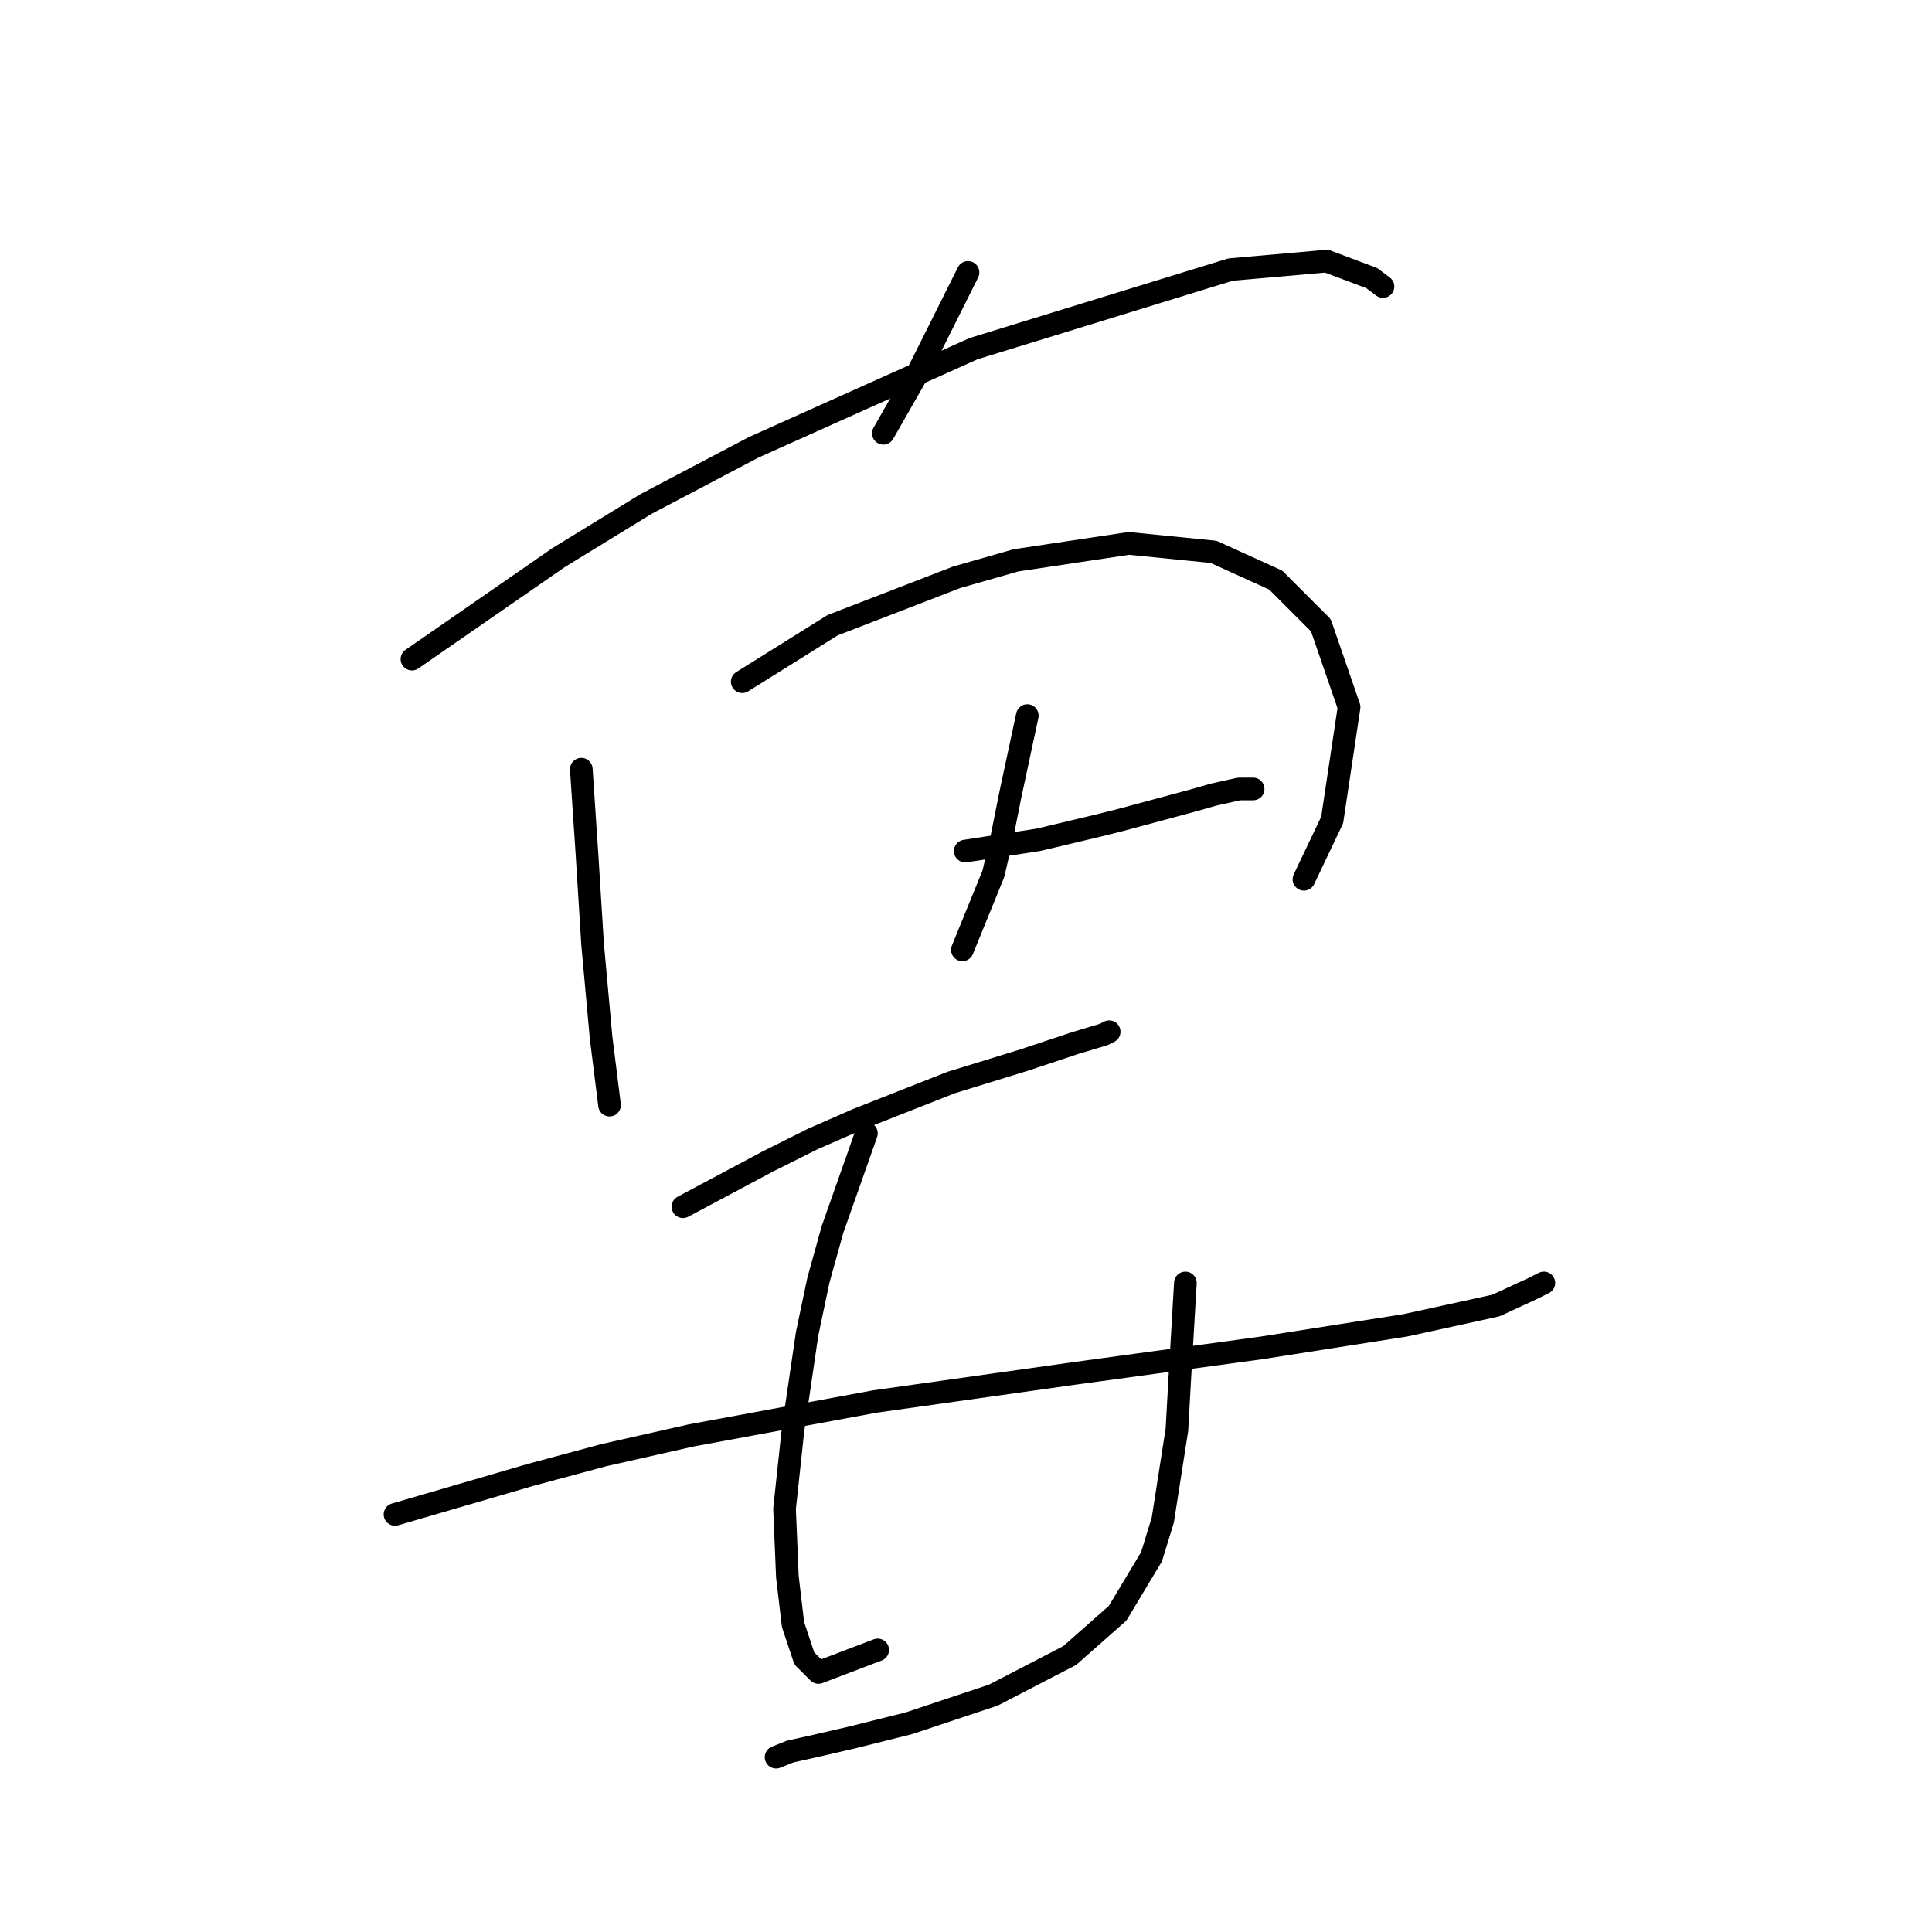 <?xml version="1.0" standalone="no"?>
    <svg width="256" height="256" xmlns="http://www.w3.org/2000/svg" version="1.1">
    <polyline stroke="black" stroke-width="3" stroke-linecap="round" fill="transparent" stroke-linejoin="round" points="128.269 36.095 124.903 42.827 121.537 49.56 117.048 57.415 117.048 57.415 " />
        <polyline stroke="black" stroke-width="3" stroke-linecap="round" fill="transparent" stroke-linejoin="round" points="54.585 87.337 64.31 80.605 74.035 73.872 85.63 66.765 99.843 59.285 129.017 46.194 163.054 35.721 175.771 34.599 181.756 36.843 183.252 37.965 183.252 37.965 " />
        <polyline stroke="black" stroke-width="3" stroke-linecap="round" fill="transparent" stroke-linejoin="round" points="77.027 101.924 77.401 107.535 77.775 113.145 78.523 125.114 79.645 137.457 80.767 146.434 80.767 146.434 " />
        <polyline stroke="black" stroke-width="3" stroke-linecap="round" fill="transparent" stroke-linejoin="round" points="98.347 90.329 104.331 86.589 110.316 82.849 126.773 76.49 134.628 74.246 149.589 72.002 160.81 73.124 169.039 76.864 175.023 82.849 178.763 93.696 176.519 108.657 172.779 116.511 172.779 116.511 " />
        <polyline stroke="black" stroke-width="3" stroke-linecap="round" fill="transparent" stroke-linejoin="round" points="127.895 112.771 132.758 112.023 137.62 111.275 145.475 109.405 148.467 108.657 158.192 106.039 160.81 105.291 164.176 104.543 166.046 104.543 166.046 104.543 " />
        <polyline stroke="black" stroke-width="3" stroke-linecap="round" fill="transparent" stroke-linejoin="round" points="136.124 94.818 135.002 100.054 133.88 105.291 132.758 110.901 131.635 115.763 127.521 125.862 127.521 125.862 " />
        <polyline stroke="black" stroke-width="3" stroke-linecap="round" fill="transparent" stroke-linejoin="round" points="90.492 159.899 96.103 156.907 101.713 153.915 107.698 150.922 113.682 148.304 126.025 143.442 135.75 140.449 142.482 138.205 146.223 137.083 146.971 136.709 146.971 136.709 " />
        <polyline stroke="black" stroke-width="3" stroke-linecap="round" fill="transparent" stroke-linejoin="round" points="52.341 200.668 61.318 198.05 70.294 195.432 80.019 192.814 91.614 190.196 115.926 185.707 142.482 181.967 167.168 178.601 186.244 175.608 198.213 172.99 203.075 170.746 204.572 169.998 204.572 169.998 " />
        <polyline stroke="black" stroke-width="3" stroke-linecap="round" fill="transparent" stroke-linejoin="round" points="114.804 150.174 112.56 156.533 110.316 162.891 108.446 169.624 106.949 176.73 105.079 189.447 103.957 199.92 104.331 208.897 105.079 215.256 106.575 219.744 108.446 221.614 116.3 218.622 116.3 218.622 " />
        <polyline stroke="black" stroke-width="3" stroke-linecap="round" fill="transparent" stroke-linejoin="round" points="157.07 169.998 156.696 176.356 156.322 182.715 155.948 189.447 154.077 201.416 152.581 206.279 148.093 213.759 141.734 219.37 131.635 224.606 120.415 228.347 112.934 230.217 108.072 231.339 104.705 232.087 102.835 232.835 102.835 232.835 " />
        </svg>